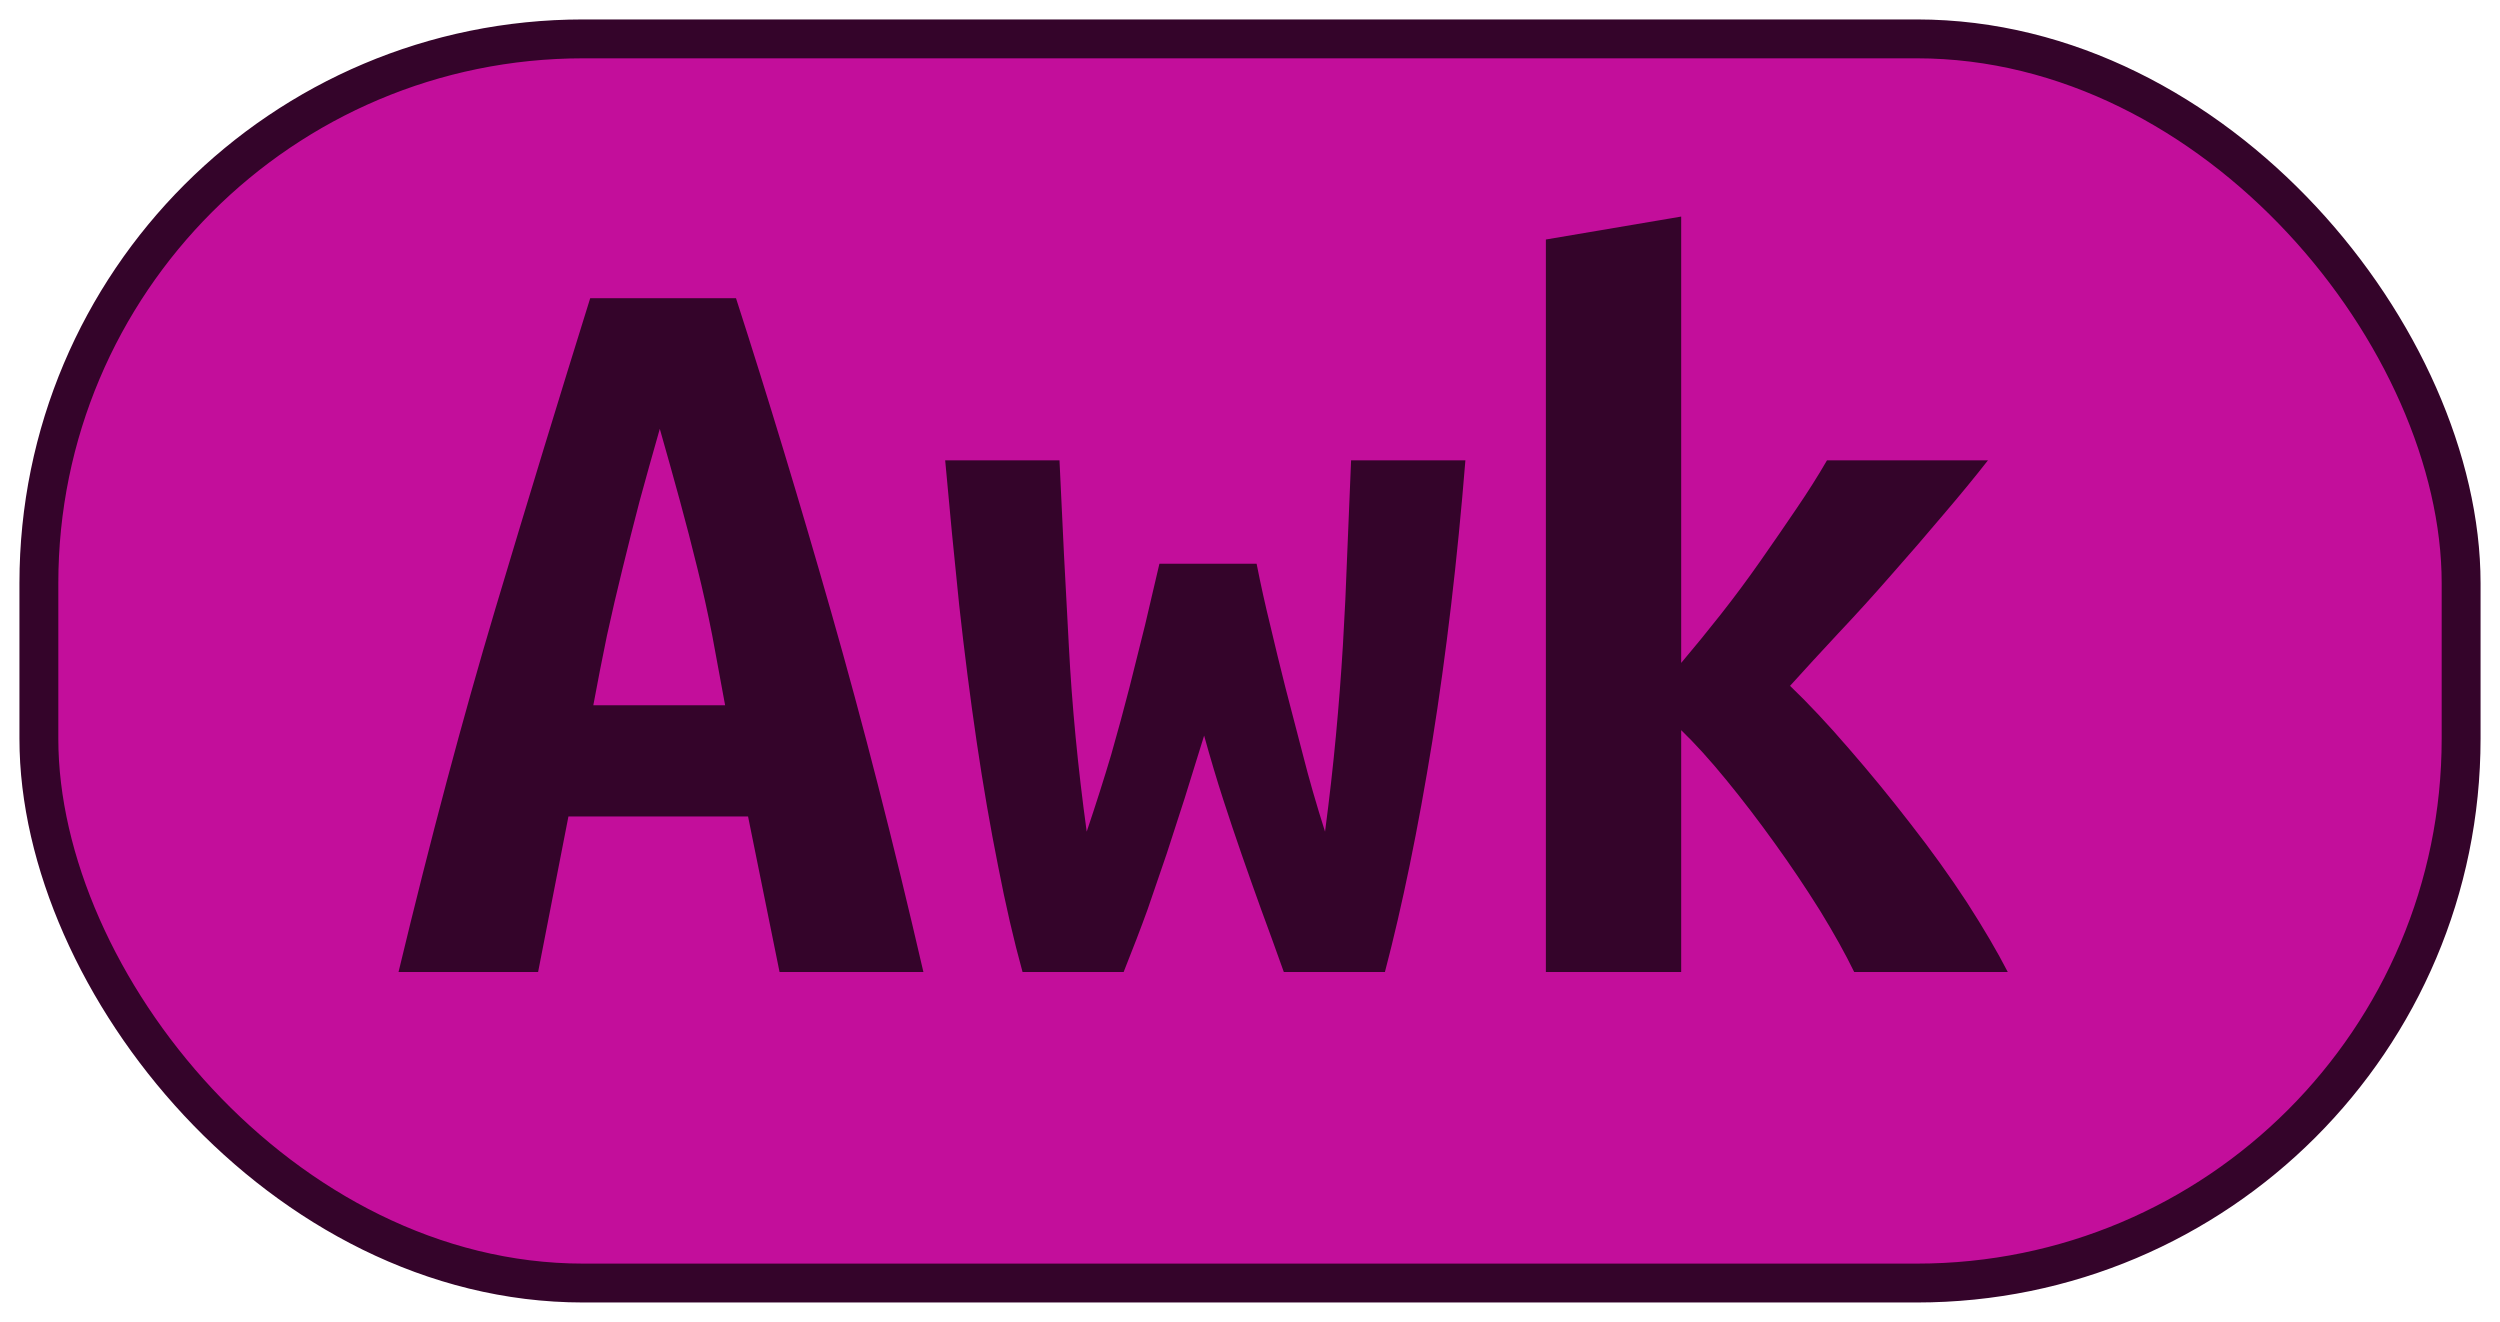 <?xml version="1.0" encoding="UTF-8"?>
<svg height="34" width="64.3" version="1.1" xmlns="http://www.w3.org/2000/svg">
    <rect
        height="32"
        width="62.3"
        rx="14"
        ry="14"
        x="1"
        y="1"
        fill="#c30e9b"
        stroke="#34042a"
        stroke-width="1"
         />
    <g transform="translate(0, 14)">
        <path fill="#34042a" d="M23.75 11L20.05 11L19.24 7.00L14.62 7.00L13.84 11L10.25 11Q11.48 5.88 12.74 1.66Q14.00-2.55 15.18-6.33L15.18-6.33L18.93-6.33Q20.16-2.52 21.38 1.75Q22.60 6.02 23.75 11L23.75 11ZM16.97-2.97L16.97-2.97Q16.69-1.99 16.45-1.11Q16.22-0.23 16.01 0.63Q15.80 1.48 15.61 2.35Q15.43 3.22 15.26 4.14L15.26 4.14L18.65 4.14Q18.48 3.22 18.32 2.35Q18.15 1.48 17.94 0.63Q17.73-0.23 17.49-1.11Q17.25-1.99 16.97-2.97ZM35.62 11L33.02 11Q32.71 10.13 32.44 9.40Q32.18 8.68 31.94 7.99Q31.70 7.30 31.46 6.56Q31.22 5.82 30.97 4.92L30.97 4.92Q30.69 5.82 30.47 6.53Q30.24 7.25 30.01 7.95Q29.77 8.65 29.52 9.38Q29.26 10.10 28.90 11L28.90 11L26.30 11Q25.96 9.77 25.67 8.27Q25.37 6.77 25.12 5.08Q24.87 3.38 24.67 1.56Q24.48-0.26 24.31-2.16L24.31-2.16L27.25-2.16Q27.36 0.28 27.49 2.60Q27.61 4.92 27.95 7.39L27.95 7.39Q28.31 6.32 28.58 5.41Q28.84 4.50 29.05 3.68Q29.26 2.85 29.45 2.08Q29.63 1.31 29.82 0.50L29.82 0.50L32.32 0.50Q32.48 1.31 32.67 2.08Q32.85 2.85 33.06 3.68Q33.27 4.50 33.51 5.41Q33.74 6.32 34.08 7.39L34.08 7.39Q34.25 6.10 34.36 4.92Q34.47 3.75 34.54 2.59Q34.61 1.42 34.65 0.26Q34.70-0.90 34.75-2.16L34.75-2.16L37.69-2.16Q37.38 1.68 36.84 5.06Q36.29 8.45 35.62 11L35.62 11ZM43.24-8.43L43.24 3.05Q43.74 2.46 44.26 1.80Q44.78 1.14 45.27 0.44Q45.76-0.26 46.20-0.91Q46.65-1.57 46.99-2.16L46.99-2.16L51.13-2.16Q50.63-1.52 49.98-0.76Q49.34-0.00 48.65 0.78Q47.97 1.56 47.28 2.29Q46.60 3.02 46.04 3.64L46.04 3.64Q46.74 4.31 47.55 5.25Q48.36 6.18 49.14 7.19Q49.93 8.20 50.59 9.21Q51.24 10.22 51.64 11L51.64 11L47.69 11Q47.35 10.30 46.81 9.42Q46.26 8.54 45.64 7.68Q45.03 6.83 44.40 6.06Q43.77 5.29 43.24 4.78L43.24 4.78L43.24 11L39.76 11L39.76-7.84L43.24-8.43Z"/>
    </g>
</svg>